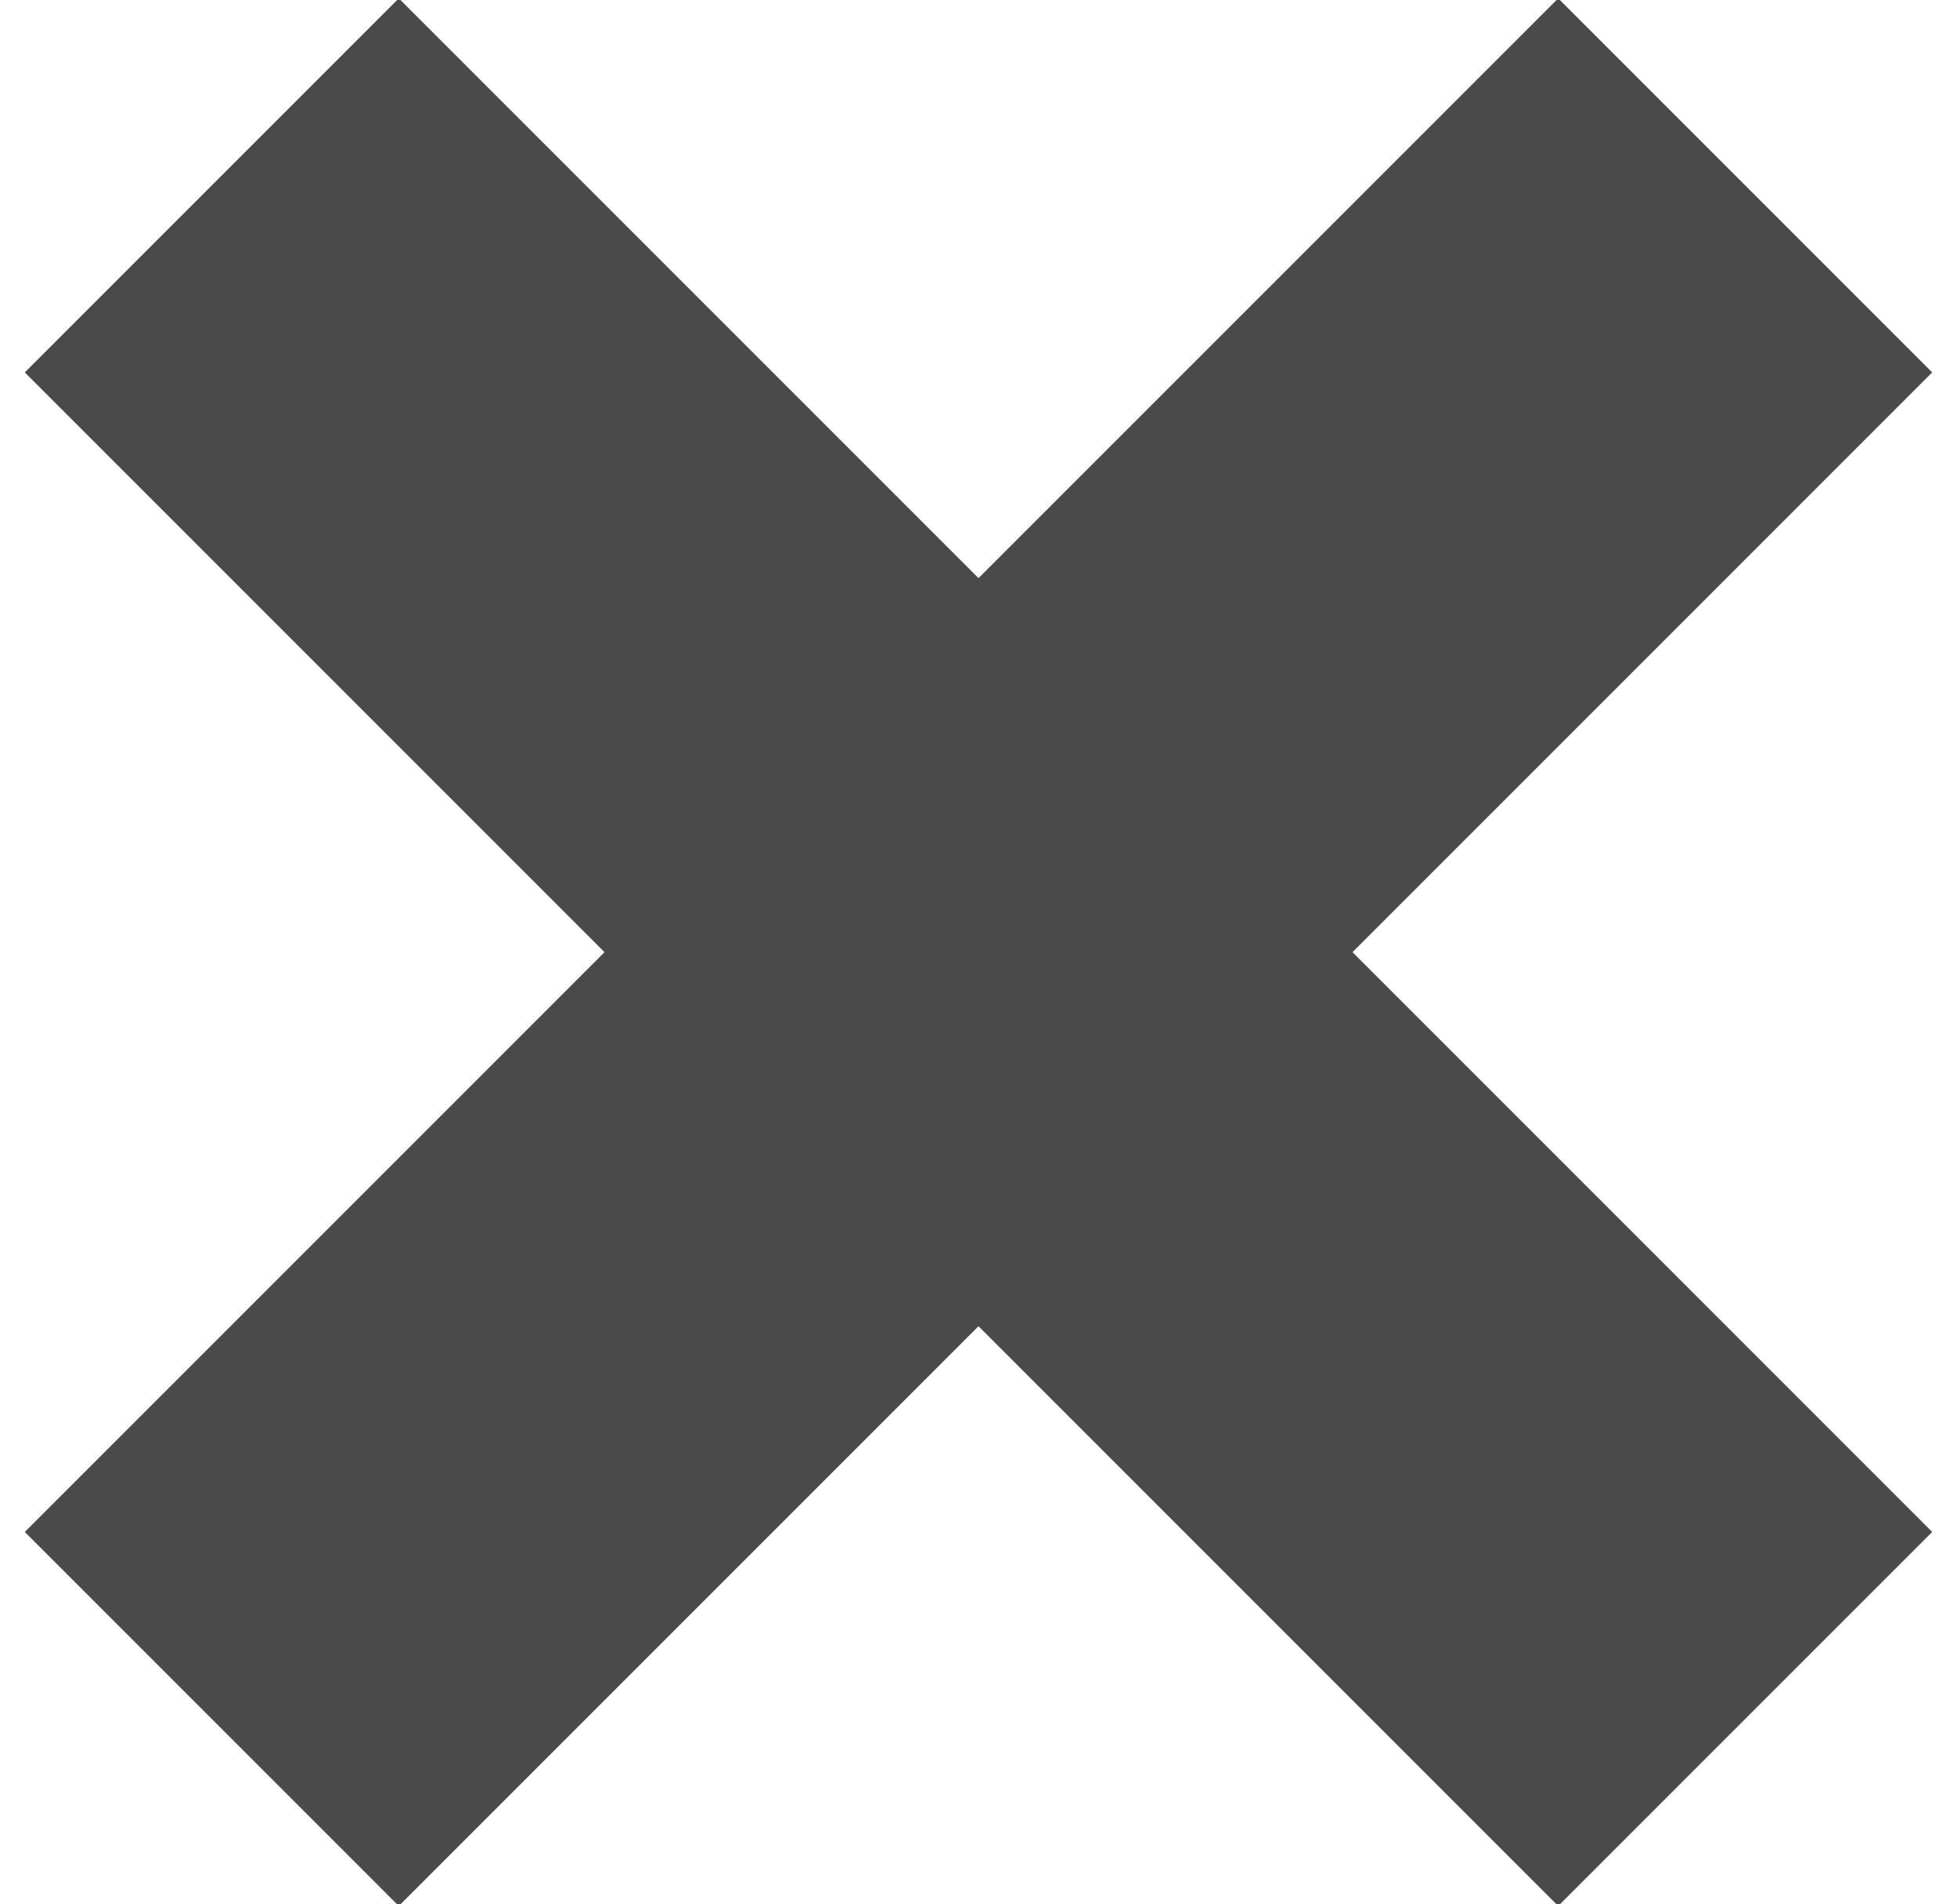 <?xml version="1.0" encoding="UTF-8"?>
<svg width="37px" height="36px" viewBox="0 0 37 36" version="1.1" xmlns="http://www.w3.org/2000/svg" xmlns:xlink="http://www.w3.org/1999/xlink">
    <!-- Generator: sketchtool 52.4 (67378) - http://www.bohemiancoding.com/sketch -->
    <title>3BF03EBB-F081-416B-B3AB-213568DF2A07</title>
    <desc>Created with sketchtool.</desc>
    <g id="Page-1" stroke="none" stroke-width="1" fill="none" fill-rule="evenodd">
        <g id="Home_cuponera-ubicacion" transform="translate(-1029, -430)" fill="#4A4A4A">
            <g id="Group-24" transform="translate(324, 393)">
                <g id="Group-21" transform="translate(705, 36)">
                    <rect id="Rectangle" transform="translate(18.5, 19) rotate(45) translate(-18.5, -19) " x="-2" y="14" width="41" height="10"></rect>
                    <rect id="Rectangle" transform="translate(18.5, 19) rotate(-45) translate(-18.5, -19) " x="-2" y="14" width="41" height="10"></rect>
                </g>
            </g>
        </g>
    </g>
</svg>